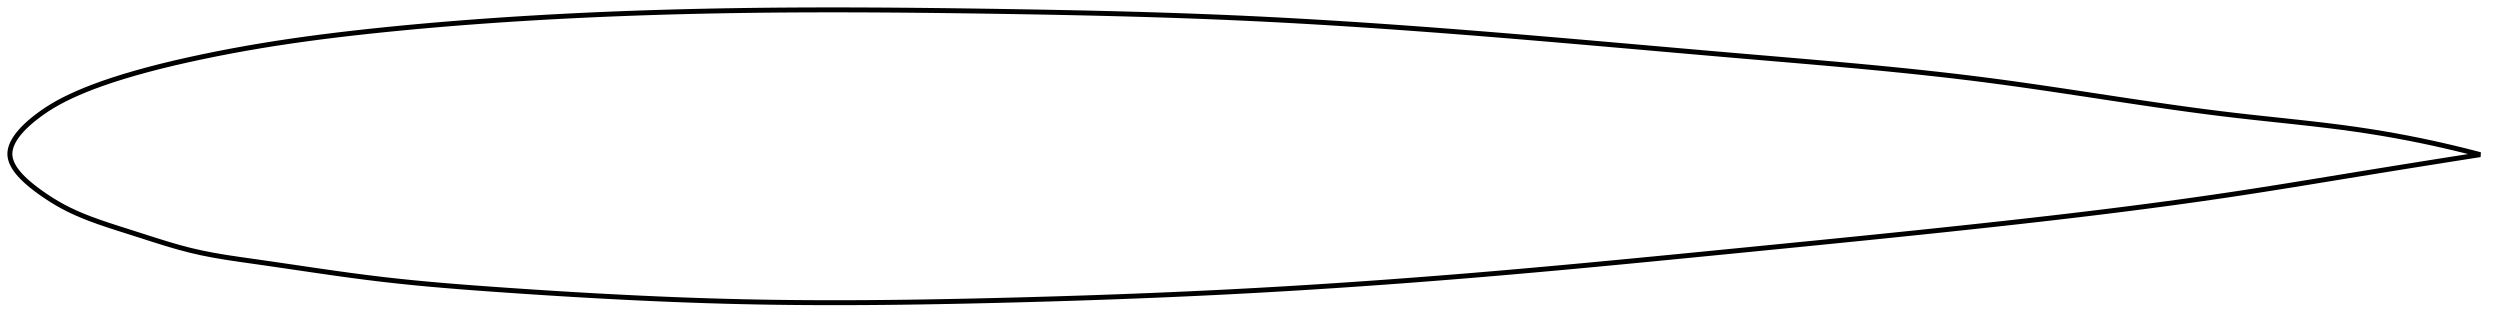 <?xml version="1.0" encoding="utf-8" ?>
<svg baseProfile="full" height="130.528" version="1.1" width="1012.003" xmlns="http://www.w3.org/2000/svg" xmlns:ev="http://www.w3.org/2001/xml-events" xmlns:xlink="http://www.w3.org/1999/xlink"><defs /><polygon fill="none" points="1004.003,62.6 1000.774,61.758 996.904,60.783 992.869,59.806 988.658,58.828 984.259,57.852 979.664,56.883 974.864,55.925 969.853,54.984 964.629,54.067 959.196,53.182 953.565,52.337 947.755,51.541 941.792,50.79 935.709,50.076 929.537,49.391 923.305,48.72 917.04,48.051 910.761,47.369 904.482,46.656 898.208,45.9 891.94,45.102 885.675,44.265 879.414,43.397 873.154,42.501 866.894,41.584 860.631,40.65 854.365,39.705 848.094,38.754 841.815,37.802 835.526,36.856 829.226,35.919 822.912,34.998 816.581,34.097 810.231,33.224 803.86,32.382 797.465,31.577 791.044,30.806 784.595,30.068 778.118,29.359 771.612,28.677 765.076,28.018 758.509,27.381 751.913,26.761 745.286,26.157 738.631,25.565 731.948,24.983 725.24,24.406 718.507,23.833 711.752,23.26 704.98,22.684 698.192,22.102 691.392,21.514 684.583,20.922 677.768,20.326 670.95,19.729 664.13,19.131 657.312,18.534 650.498,17.939 643.688,17.347 636.885,16.759 630.09,16.176 623.305,15.6 616.53,15.031 609.766,14.471 603.013,13.92 596.272,13.38 589.543,12.852 582.826,12.335 576.121,11.832 569.428,11.342 562.746,10.866 556.073,10.406 549.41,9.961 542.755,9.533 536.107,9.123 529.463,8.73 522.823,8.355 516.185,8 509.546,7.665 502.904,7.35 496.257,7.056 489.602,6.782 482.938,6.527 476.262,6.29 469.574,6.069 462.873,5.864 456.157,5.675 449.428,5.499 442.684,5.335 435.927,5.184 429.158,5.044 422.377,4.913 415.586,4.791 408.789,4.677 401.987,4.569 395.182,4.468 388.379,4.374 381.58,4.288 374.786,4.212 368,4.146 361.223,4.091 354.457,4.048 347.703,4.018 340.961,4.001 334.232,4.0 327.516,4.014 320.813,4.045 314.122,4.093 307.444,4.159 300.777,4.244 294.12,4.349 287.472,4.473 280.833,4.619 274.202,4.785 267.578,4.974 260.961,5.184 254.35,5.417 247.745,5.673 241.145,5.953 234.552,6.257 227.963,6.586 221.38,6.94 214.803,7.319 208.23,7.725 201.664,8.158 195.104,8.618 188.552,9.106 182.008,9.623 175.477,10.17 168.961,10.748 162.464,11.357 155.993,11.997 149.551,12.668 143.145,13.374 136.781,14.117 130.464,14.902 124.198,15.73 117.987,16.606 111.834,17.532 105.741,18.51 99.711,19.542 93.748,20.629 87.852,21.767 82.027,22.957 76.27,24.197 70.587,25.492 65.022,26.841 59.656,28.23 54.581,29.634 49.869,31.027 45.554,32.392 41.615,33.728 38.009,35.041 34.689,36.339 31.613,37.629 28.747,38.919 26.058,40.224 23.538,41.554 21.218,42.891 19.129,44.201 17.27,45.456 15.622,46.644 14.166,47.758 12.882,48.8 11.744,49.778 10.731,50.703 9.825,51.582 9.013,52.422 8.282,53.228 7.626,54.006 7.036,54.759 6.507,55.49 6.036,56.202 5.618,56.898 5.251,57.58 4.933,58.25 4.662,58.909 4.438,59.559 4.259,60.201 4.127,60.837 4.04,61.469 4.0,62.097 4.008,62.724 4.066,63.35 4.172,63.977 4.326,64.608 4.527,65.243 4.775,65.884 5.072,66.534 5.419,67.193 5.818,67.864 6.271,68.549 6.781,69.251 7.353,69.972 7.992,70.716 8.705,71.487 9.5,72.291 10.389,73.132 11.384,74.02 12.504,74.963 13.772,75.973 15.212,77.064 16.847,78.245 18.689,79.515 20.749,80.858 23.013,82.236 25.437,83.599 27.98,84.907 30.646,86.157 33.48,87.371 36.53,88.572 39.858,89.787 43.536,91.045 47.648,92.383 52.248,93.843 57.249,95.441 62.391,97.09 67.439,98.661 72.302,100.081 77.017,101.325 81.698,102.396 86.486,103.33 91.51,104.179 96.89,104.991 102.726,105.82 109.029,106.721 115.682,107.693 122.444,108.688 129.206,109.677 135.903,110.635 142.419,111.532 148.752,112.358 154.943,113.111 161.055,113.794 167.147,114.42 173.267,115 179.452,115.543 185.734,116.058 192.133,116.55 198.662,117.025 205.319,117.491 212.084,117.95 218.922,118.399 225.729,118.829 232.505,119.239 239.271,119.631 246.045,120.002 252.842,120.354 259.675,120.686 266.517,120.993 273.309,121.274 280.05,121.527 286.739,121.751 293.38,121.947 299.98,122.113 306.546,122.25 313.09,122.358 319.619,122.438 326.142,122.492 332.667,122.522 339.199,122.528 345.745,122.513 352.308,122.476 358.892,122.419 365.501,122.343 372.135,122.25 378.796,122.14 385.484,122.015 392.198,121.875 398.934,121.723 405.69,121.558 412.462,121.384 419.243,121.198 426.031,121.001 432.82,120.792 439.609,120.571 446.393,120.338 453.17,120.093 459.939,119.834 466.697,119.563 473.445,119.278 480.181,118.979 486.907,118.665 493.621,118.338 500.325,117.995 507.021,117.637 513.711,117.263 520.395,116.875 527.076,116.471 533.755,116.052 540.434,115.618 547.113,115.17 553.795,114.707 560.479,114.23 567.166,113.739 573.859,113.235 580.556,112.716 587.259,112.184 593.968,111.639 600.683,111.081 607.404,110.51 614.132,109.926 620.867,109.331 627.608,108.726 634.356,108.11 641.111,107.485 647.874,106.851 654.643,106.21 661.42,105.562 668.204,104.907 674.997,104.248 681.797,103.584 688.605,102.916 695.421,102.246 702.245,101.574 709.078,100.9 715.906,100.226 722.727,99.552 729.54,98.877 736.347,98.2 743.149,97.52 749.95,96.837 756.75,96.149 763.554,95.457 770.364,94.757 777.185,94.051 784.011,93.337 790.817,92.618 797.598,91.893 804.348,91.163 811.063,90.427 817.736,89.686 824.367,88.937 830.955,88.182 837.5,87.417 844.005,86.642 850.473,85.856 856.91,85.058 863.323,84.244 869.718,83.415 876.105,82.566 882.493,81.697 888.894,80.803 895.321,79.883 901.789,78.932 908.316,77.946 914.919,76.924 921.601,75.868 928.348,74.786 935.125,73.687 941.882,72.583 948.546,71.492 955.041,70.431 961.296,69.414 967.261,68.448 972.912,67.537 978.246,66.682 983.272,65.879 988.01,65.125 992.479,64.416 996.702,63.749 1000.701,63.119 1004.003,62.6" stroke="black" stroke-width="2.0" /></svg>